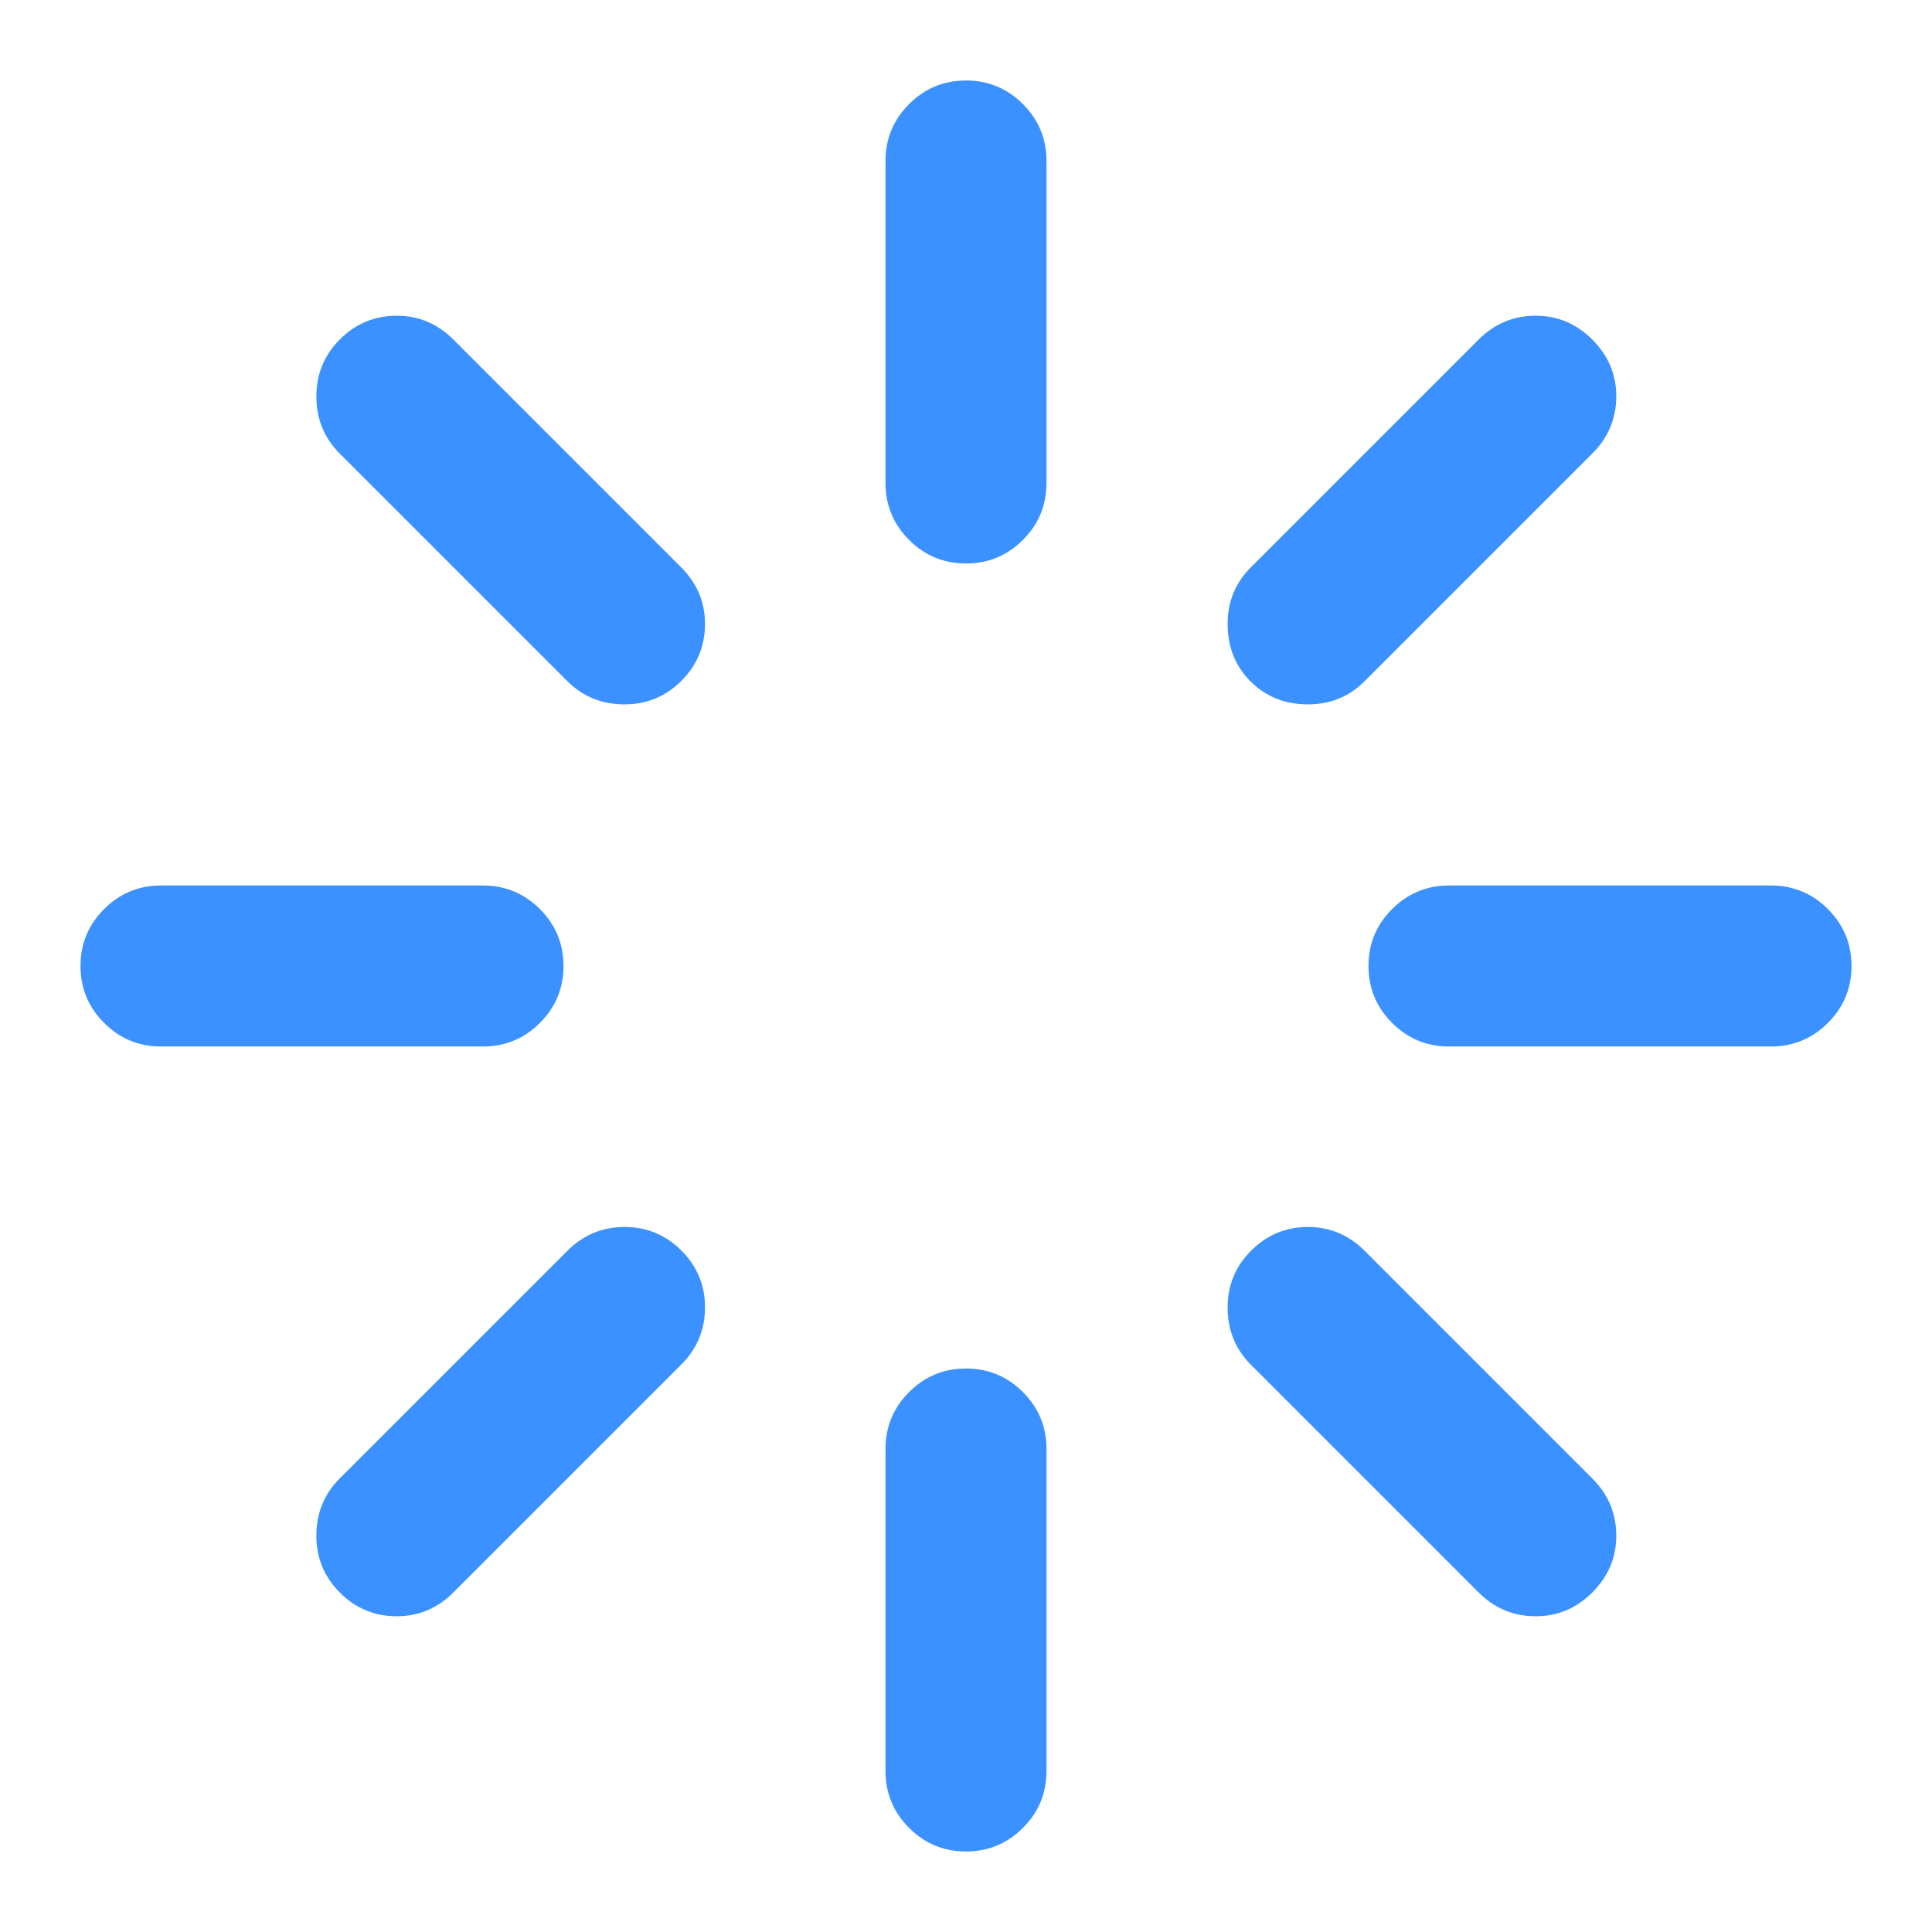 <?xml version="1.0" standalone="no"?><!DOCTYPE svg PUBLIC "-//W3C//DTD SVG 1.1//EN" "http://www.w3.org/Graphics/SVG/1.1/DTD/svg11.dtd"><svg t="1554365047807" class="icon" style="" viewBox="0 0 1024 1024" version="1.1" xmlns="http://www.w3.org/2000/svg" p-id="10044" xmlns:xlink="http://www.w3.org/1999/xlink" width="128" height="128"><defs><style type="text/css"></style></defs><path d="M693.333 650.325q17.323 0 29.995 12.672l120.661 120.661q12.672 12.672 12.672 30.336 0 17.323-12.672 29.995t-29.995 12.672q-17.664 0-30.336-12.672l-120.661-120.661q-12.331-12.331-12.331-30.336 0-17.664 12.501-30.165t30.165-12.501zM331.008 650.325q17.664 0 30.165 12.501t12.501 30.165-12.672 30.336l-120.661 120.661q-12.672 12.672-29.995 12.672-17.664 0-30.165-12.501t-12.501-30.165q0-18.005 12.331-30.336l120.661-120.661q12.672-12.672 30.336-12.672zM85.333 469.333l170.667 0q17.664 0 30.165 12.501t12.501 30.165-12.501 30.165-30.165 12.501l-170.667 0q-17.664 0-30.165-12.501t-12.501-30.165 12.501-30.165 30.165-12.501zM512 725.333q17.664 0 30.165 12.501t12.501 30.165l0 170.667q0 17.664-12.501 30.165t-30.165 12.501-30.165-12.501-12.501-30.165l0-170.667q0-17.664 12.501-30.165t30.165-12.501zM210.347 167.339q17.323 0 29.995 12.672l120.661 120.661q12.672 12.672 12.672 29.995 0 17.664-12.501 30.165t-30.165 12.501q-18.005 0-30.336-12.331l-120.661-120.661q-12.331-12.331-12.331-30.336 0-17.664 12.501-30.165t30.165-12.501zM768 469.333l170.667 0q17.664 0 30.165 12.501t12.501 30.165-12.501 30.165-30.165 12.501l-170.667 0q-17.664 0-30.165-12.501t-12.501-30.165 12.501-30.165 30.165-12.501zM512 42.667q17.664 0 30.165 12.501t12.501 30.165l0 170.667q0 17.664-12.501 30.165t-30.165 12.501-30.165-12.501-12.501-30.165l0-170.667q0-17.664 12.501-30.165t30.165-12.501zM813.995 167.339q17.323 0 29.995 12.672t12.672 29.995q0 17.664-12.672 30.336l-120.661 120.661q-12.331 12.331-29.995 12.331-18.347 0-30.507-12.16t-12.16-30.507q0-17.664 12.331-29.995l120.661-120.661q12.672-12.672 30.336-12.672z" p-id="10045" fill="#3b91ff"></path></svg>